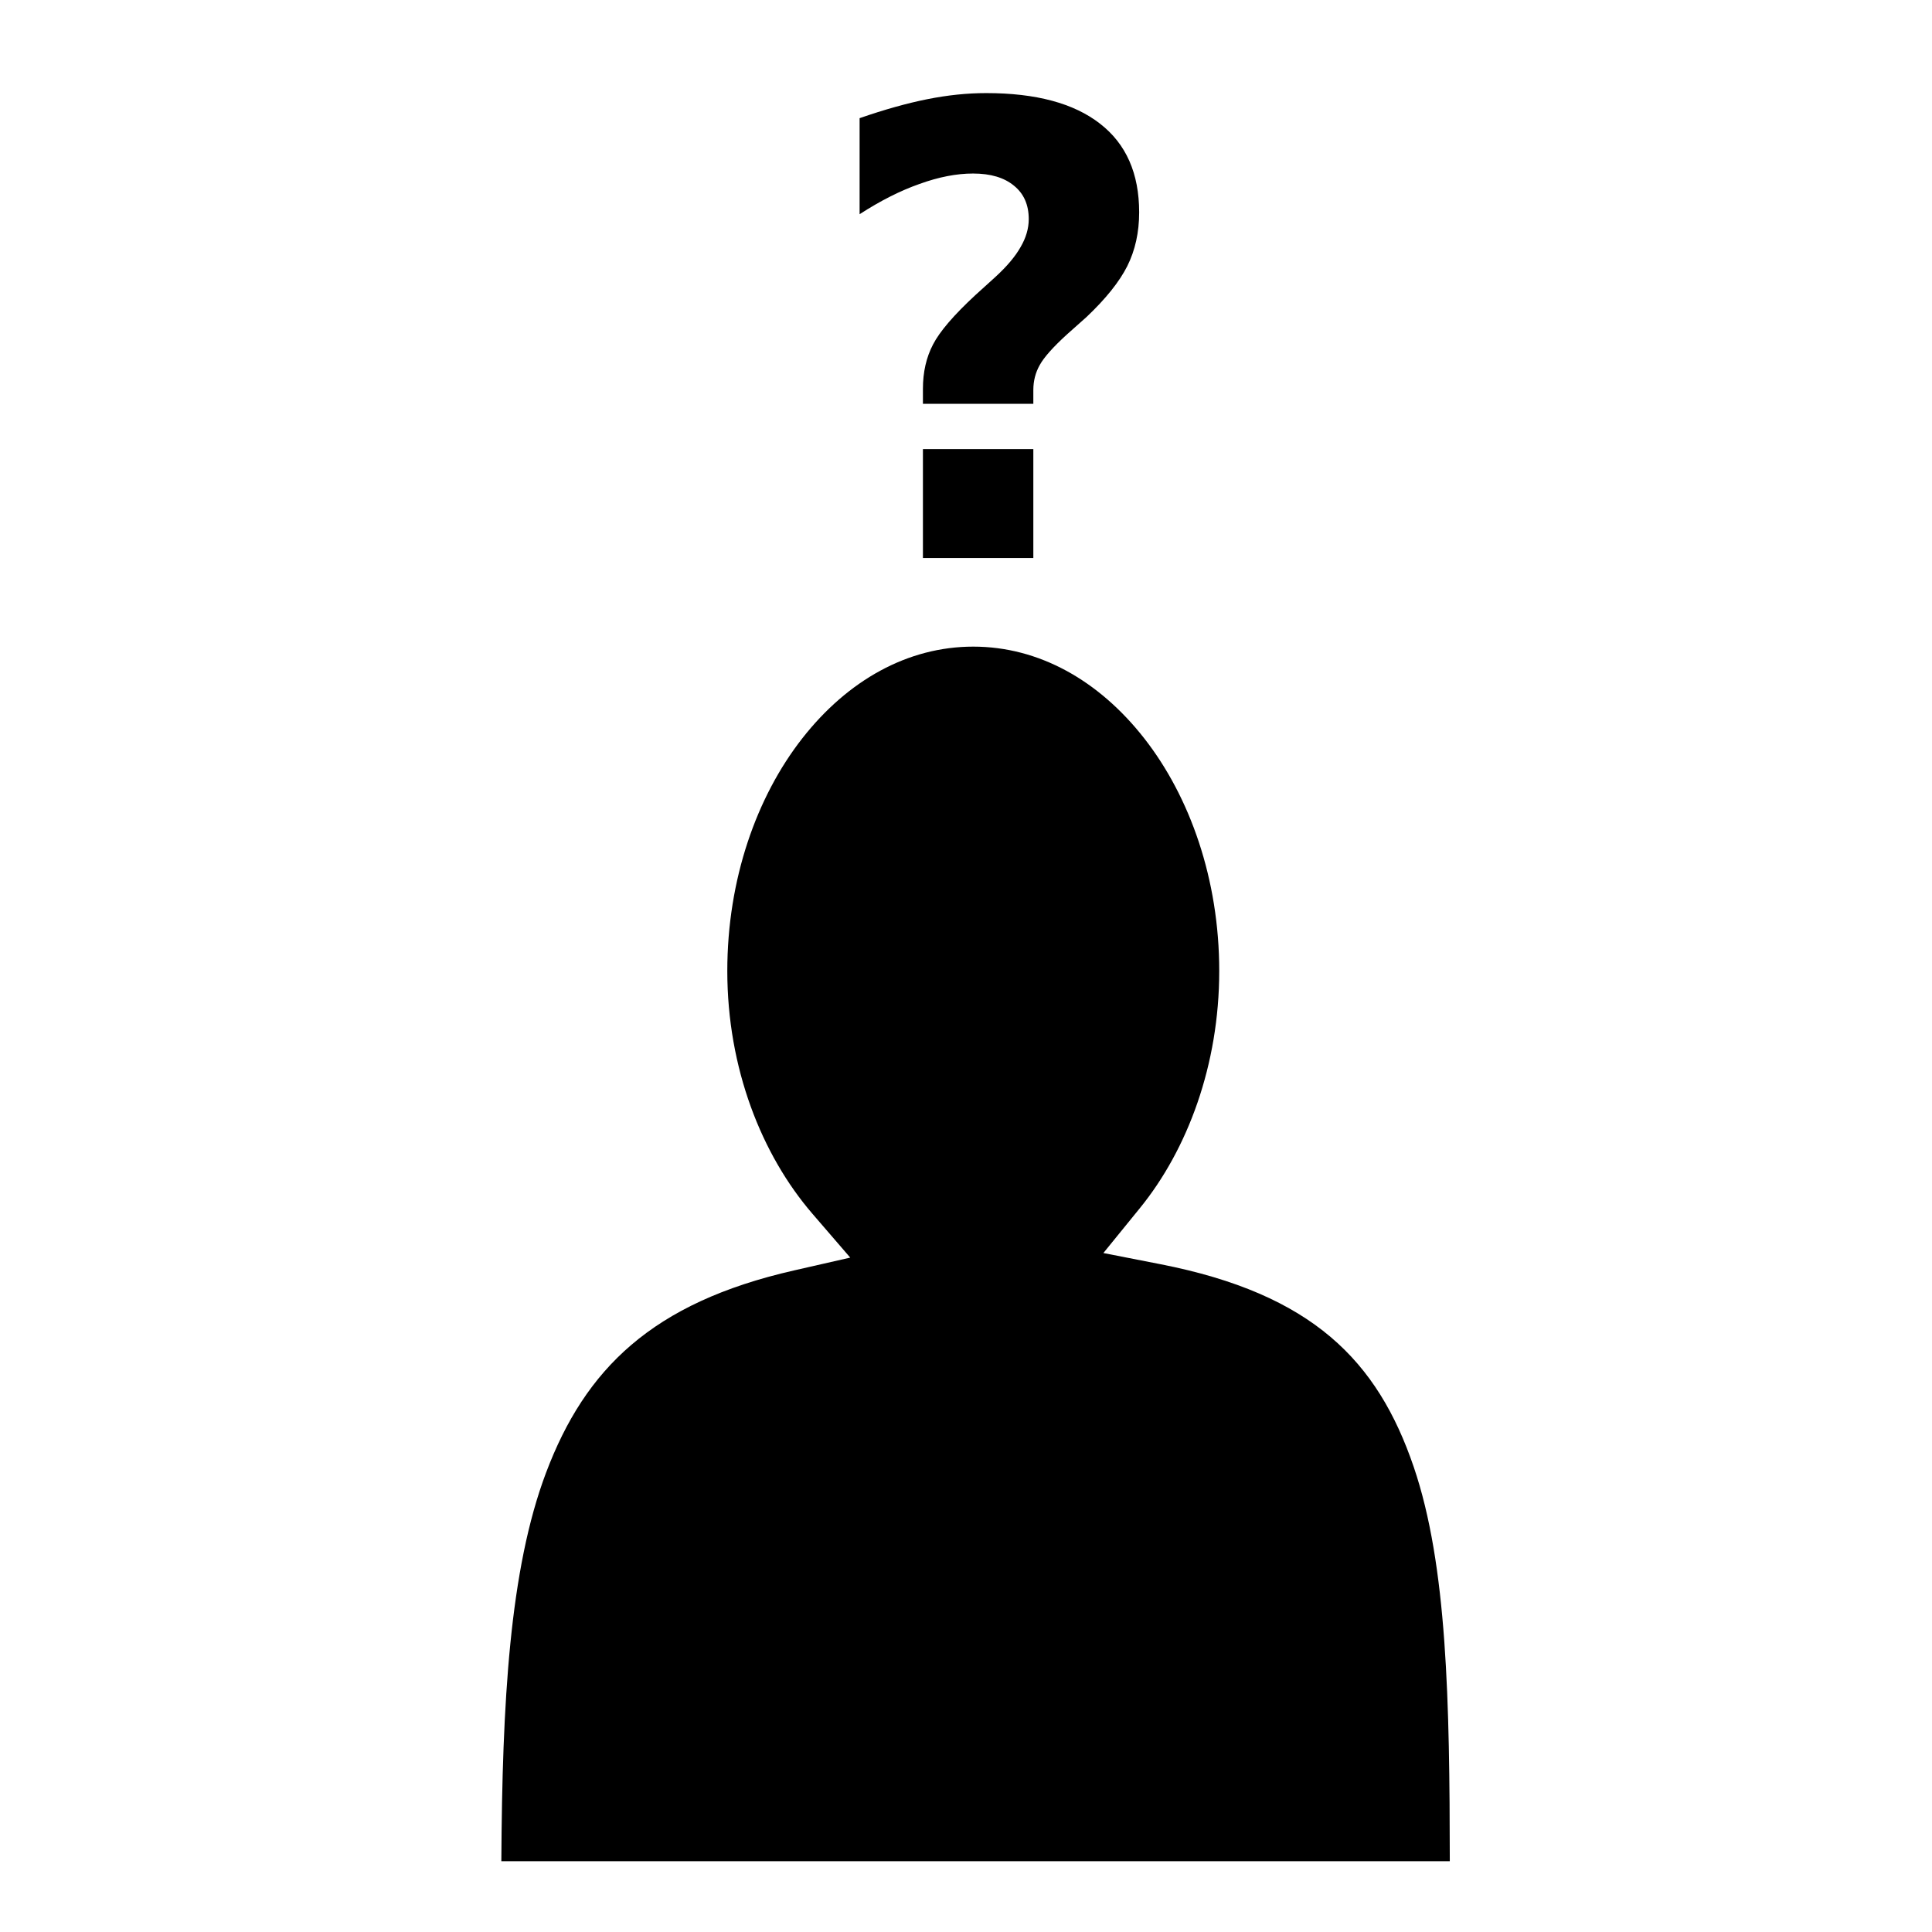 <?xml version="1.0" encoding="UTF-8" standalone="no"?>
<svg
        xmlns="http://www.w3.org/2000/svg"
        viewBox="0 0 512 512">
    <path stroke-width="0" stroke="#fff" fill="transparent" d="M0 0h512v512H0z"></path>
    <path
            d="M 261.361 24.67 C 256.336 24.67 251.122 25.21 245.719 26.291 C 240.315 27.372 234.343 29.047 227.805 31.316 L 227.805 56.768 C 233.316 53.201 238.612 50.525 243.691 48.742 C 248.771 46.905 253.5 45.986 257.877 45.986 C 262.524 45.986 266.145 47.067 268.738 49.229 C 271.332 51.336 272.629 54.282 272.629 58.064 C 272.629 60.55 271.898 63.036 270.439 65.521 C 269.034 68.007 266.793 70.655 263.713 73.465 L 258.525 78.166 C 252.798 83.462 249.041 87.839 247.258 91.297 C 245.475 94.701 244.584 98.618 244.584 103.049 L 244.584 107.021 L 273.844 107.021 L 273.844 103.373 C 273.844 100.941 274.412 98.726 275.547 96.727 C 276.682 94.673 279.085 91.971 282.76 88.621 L 287.947 84.002 C 293.027 79.193 296.621 74.708 298.729 70.547 C 300.836 66.332 301.889 61.577 301.889 56.281 C 301.889 45.96 298.43 38.125 291.514 32.775 C 284.597 27.372 274.546 24.67 261.361 24.67 z M 244.584 119.018 L 244.584 147.873 L 273.844 147.873 L 273.844 119.018 L 244.584 119.018 z M 257.924 171.363 C 240.579 171.363 224.652 180.272 212.586 195.707 C 200.519 211.141 192.742 232.998 192.742 257.314 C 192.742 283.114 201.846 306.053 215.307 321.664 L 225.322 333.279 L 210.369 336.689 C 172.809 345.253 155.094 362.761 144.705 390.291 C 135.037 415.907 133.098 451.203 132.861 493.246 L 384.211 493.246 C 384.165 451.031 383.559 414.874 374.646 388.732 C 365.072 360.649 347.87 342.921 307.492 335.02 L 292.406 332.066 L 302.104 320.139 C 314.725 304.614 323.109 282.206 323.109 257.316 C 323.109 232.999 315.331 211.143 303.264 195.709 C 291.198 180.275 275.269 171.363 257.926 171.363 L 257.924 171.363 z "
            fill="#000000"/>
</svg>
